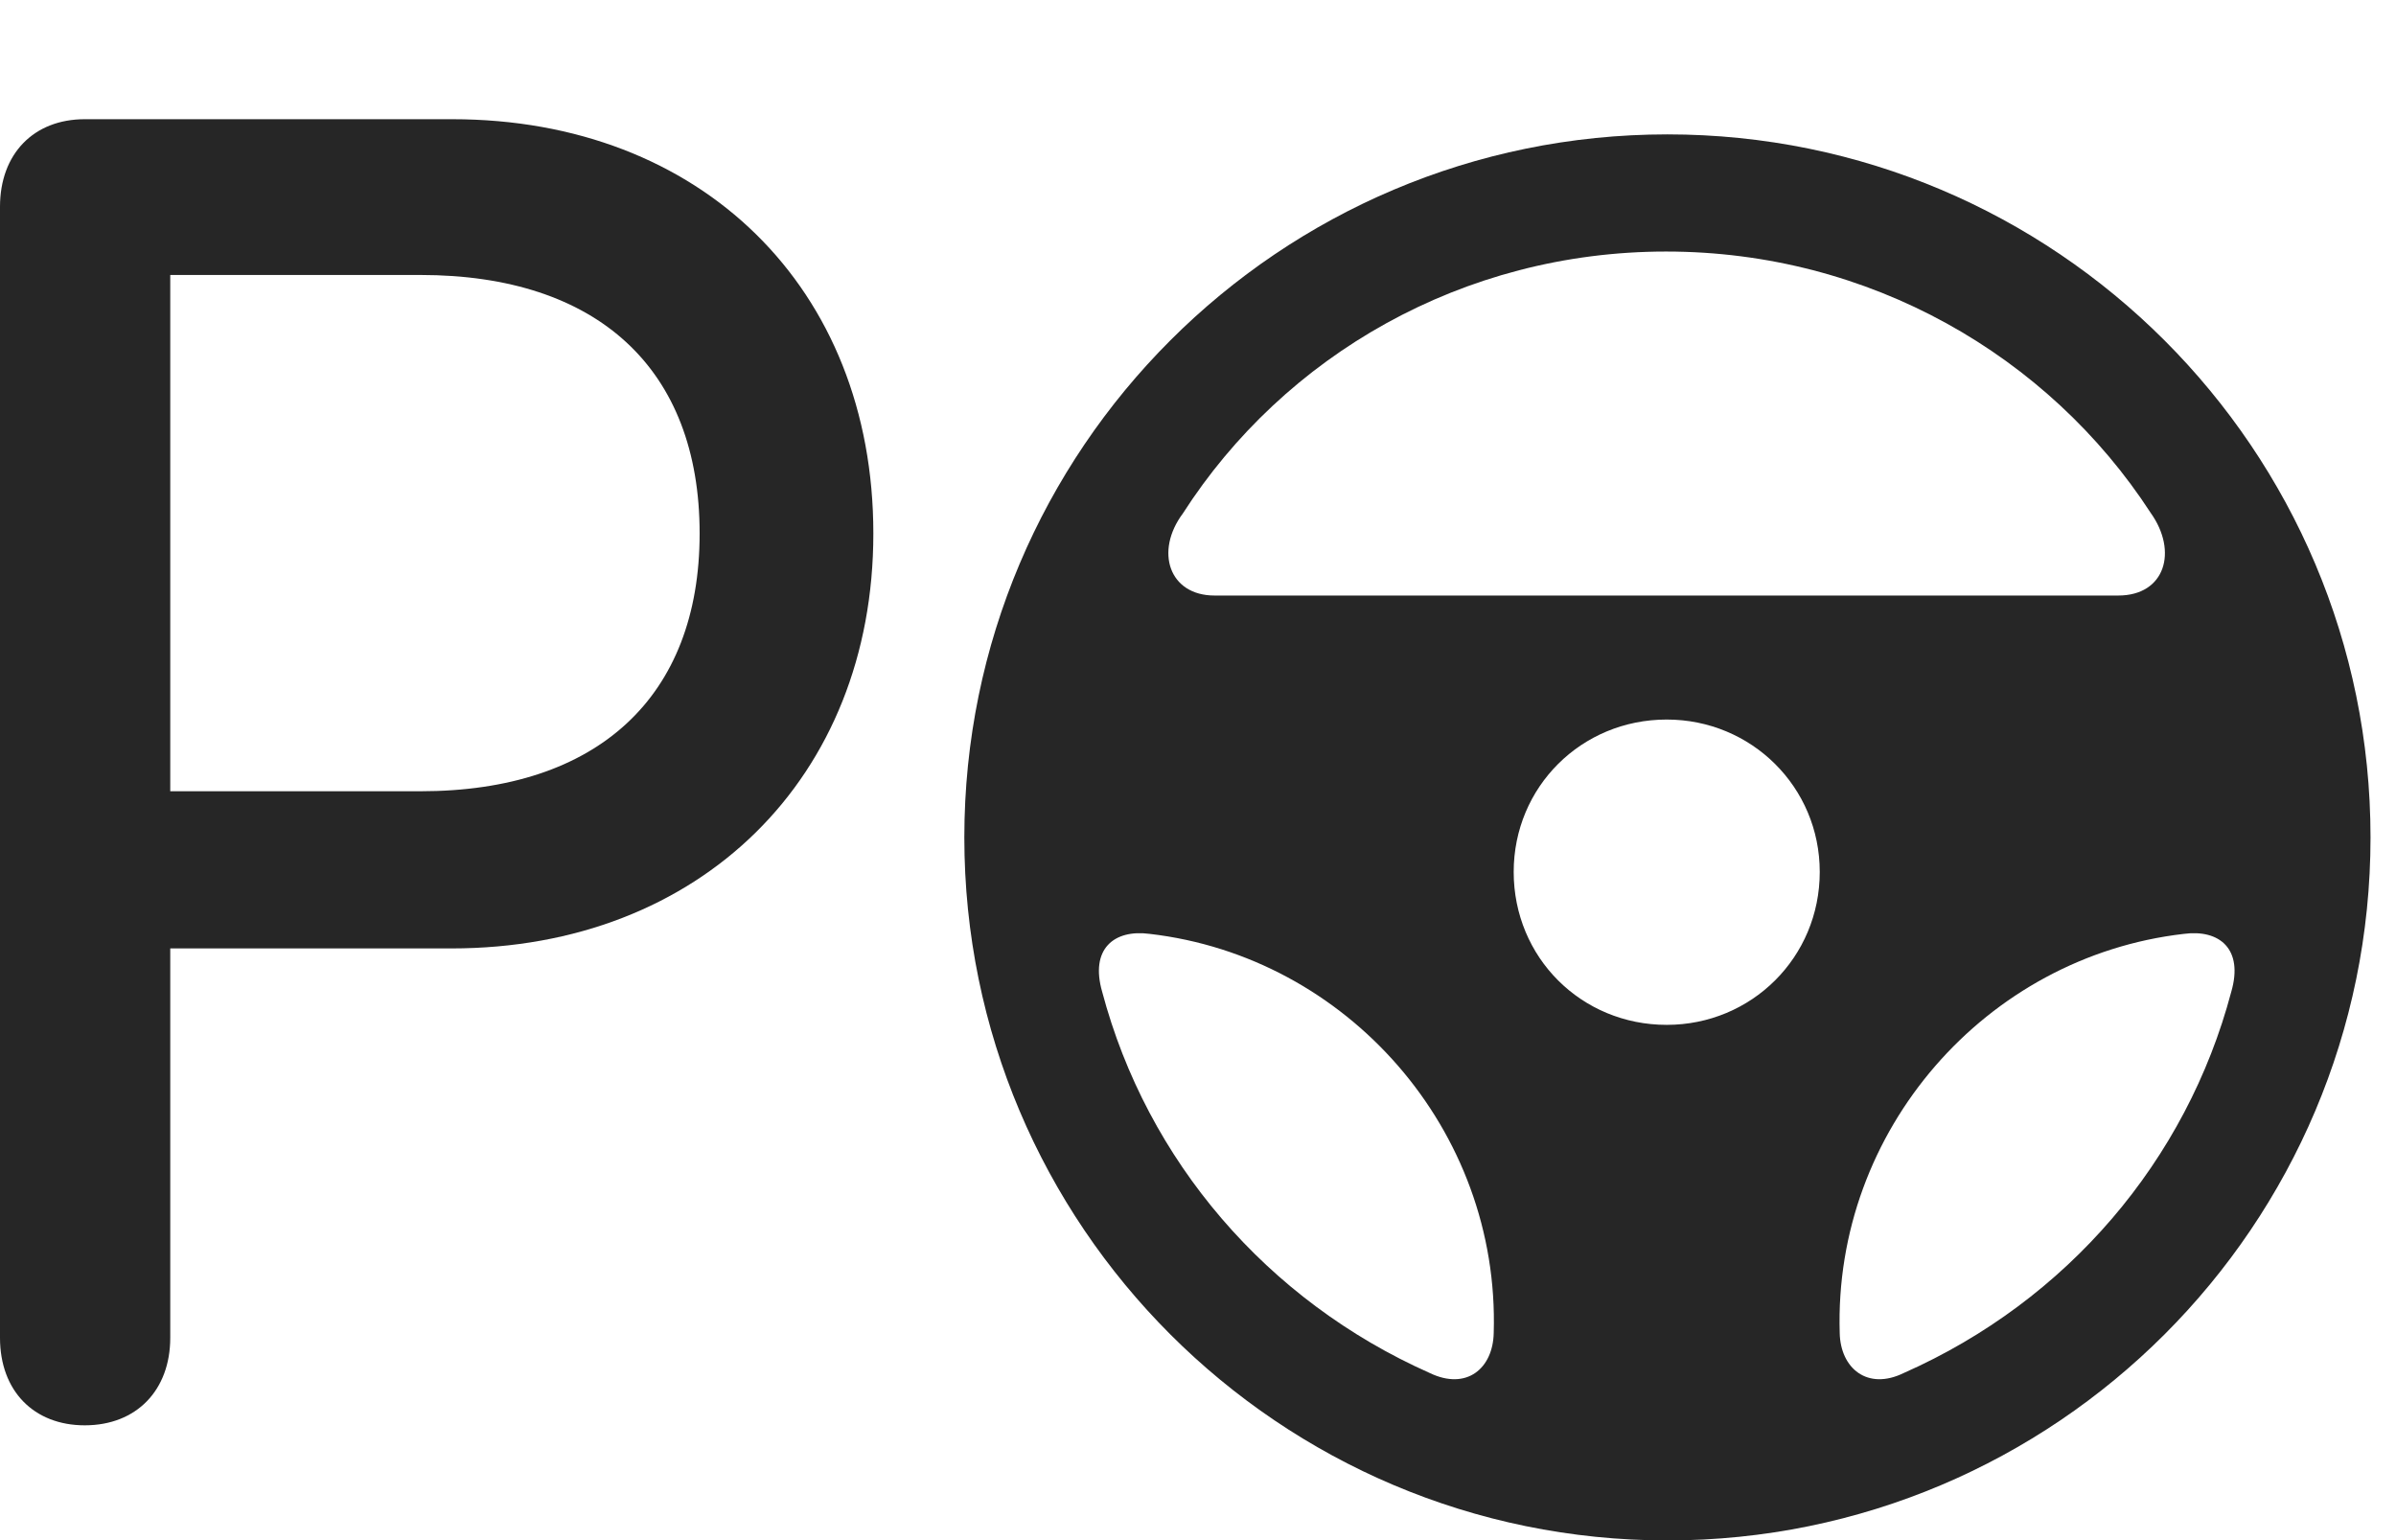 <?xml version="1.0" encoding="UTF-8"?>
<!--Generator: Apple Native CoreSVG 326-->
<!DOCTYPE svg
PUBLIC "-//W3C//DTD SVG 1.1//EN"
       "http://www.w3.org/Graphics/SVG/1.1/DTD/svg11.dtd">
<svg version="1.1" xmlns="http://www.w3.org/2000/svg" xmlns:xlink="http://www.w3.org/1999/xlink" viewBox="0 0 33.945 21.826">
 <g>
  <rect height="21.826" opacity="0" width="33.945" x="0" y="0"/>
  <path d="M23.623 21.826C29.121 21.826 33.584 17.363 33.584 11.865C33.584 6.367 29.121 1.904 23.623 1.904C18.125 1.904 13.662 6.367 13.662 11.865C13.662 17.363 18.125 21.826 23.623 21.826ZM16.758 7.275C18.193 5.039 20.723 3.564 23.604 3.564C26.484 3.564 29.023 5.039 30.469 7.266C30.859 7.812 30.674 8.438 30.01 8.438L17.207 8.438C16.562 8.438 16.357 7.812 16.758 7.275ZM23.613 14.521C22.402 14.521 21.445 13.565 21.445 12.354C21.445 11.152 22.402 10.195 23.613 10.195C24.814 10.195 25.781 11.152 25.781 12.354C25.781 13.565 24.814 14.521 23.613 14.521ZM15.615 14.053C15.44 13.447 15.781 13.164 16.289 13.232C19.082 13.555 21.25 16.006 21.162 18.887C21.152 19.385 20.781 19.707 20.254 19.453C17.949 18.428 16.25 16.445 15.615 14.053ZM31.611 14.053C30.977 16.445 29.287 18.428 26.973 19.453C26.455 19.707 26.074 19.385 26.064 18.887C25.977 16.016 28.135 13.555 30.938 13.232C31.445 13.164 31.787 13.447 31.611 14.053Z" fill="black" fill-opacity="0.85"/>
  <path d="M1.201 20.195C1.934 20.195 2.412 19.697 2.412 18.955L2.412 13.438L6.396 13.438C9.922 13.438 12.373 11.016 12.373 7.559C12.373 4.082 9.932 1.689 6.406 1.689L1.201 1.689C0.479 1.689 0 2.178 0 2.93L0 18.955C0 19.707 0.479 20.195 1.201 20.195ZM2.412 11.211L2.412 3.896L5.957 3.896C8.467 3.896 9.912 5.225 9.912 7.559C9.912 9.873 8.467 11.211 5.957 11.211Z" fill="black" fill-opacity="0.85"/>
 </g>
</svg>
